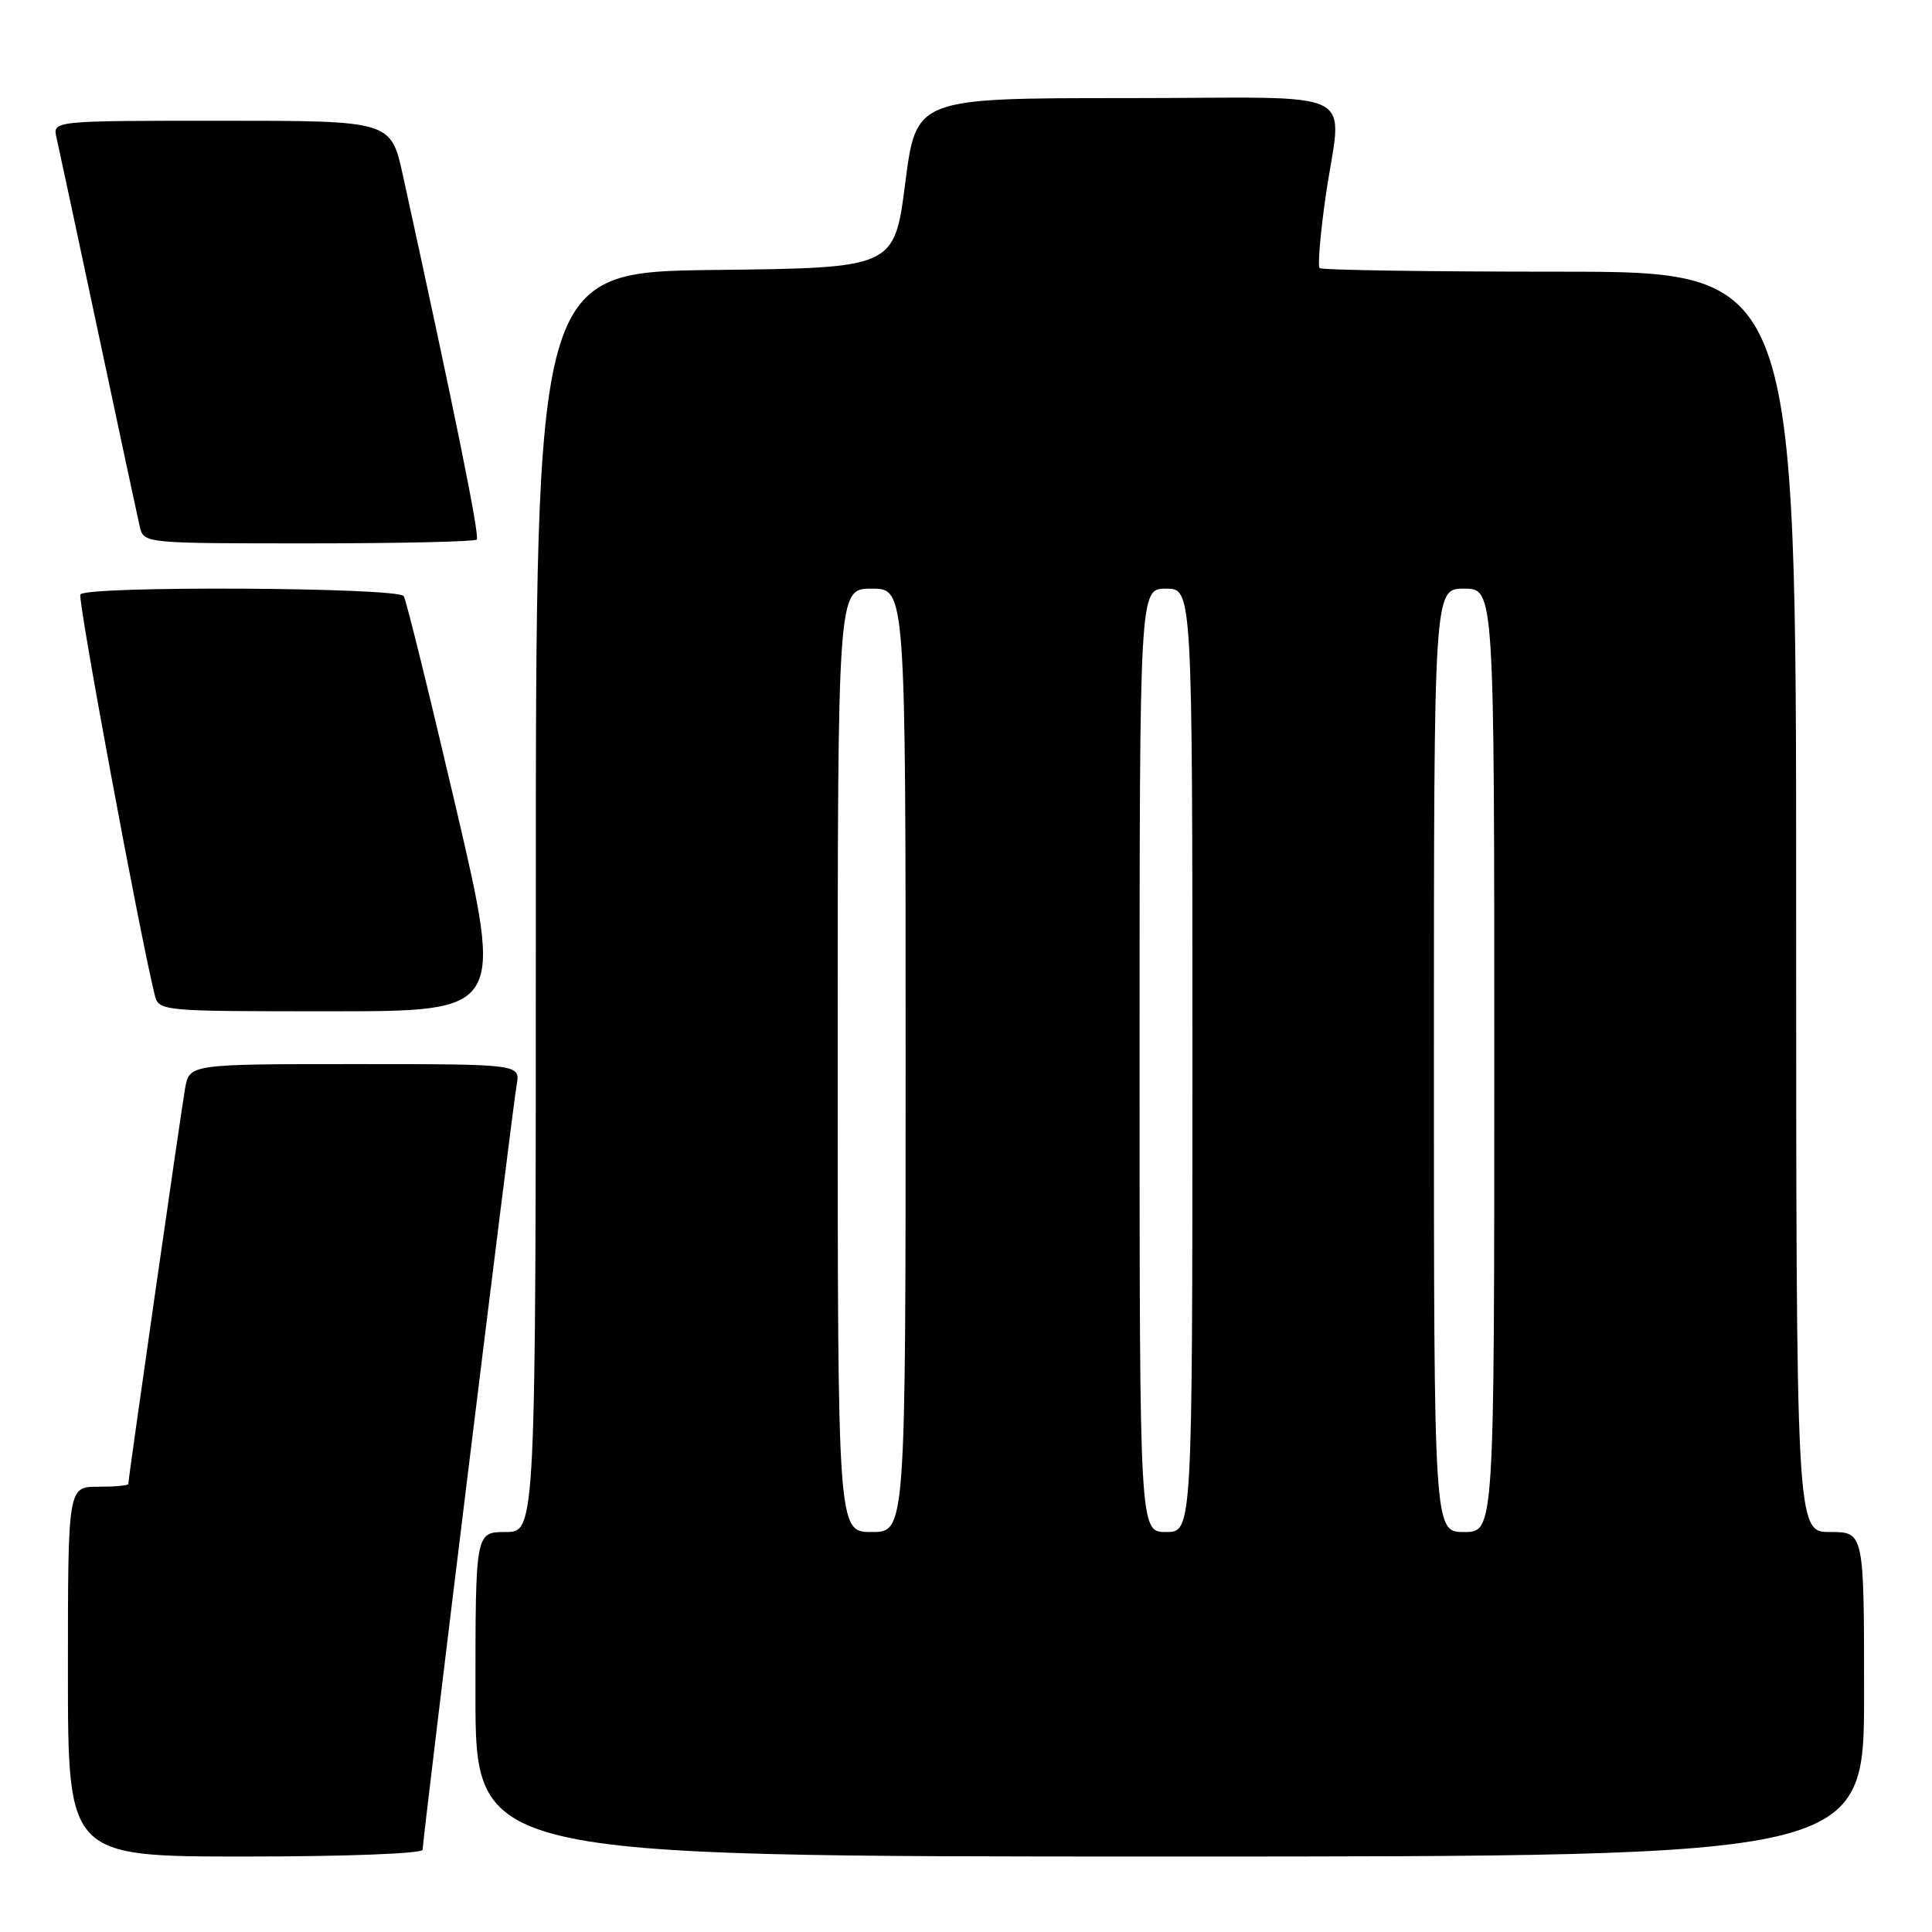 <?xml version="1.0" encoding="UTF-8" standalone="no"?>
<!DOCTYPE svg PUBLIC "-//W3C//DTD SVG 1.1//EN" "http://www.w3.org/Graphics/SVG/1.1/DTD/svg11.dtd" >
<svg xmlns="http://www.w3.org/2000/svg" xmlns:xlink="http://www.w3.org/1999/xlink" version="1.1" viewBox="0 0 256 256">
 <g >
 <path fill="currentColor"
d=" M 56.00 245.10 C 56.00 243.69 67.90 146.84 68.46 143.75 C 68.95 141.00 68.95 141.00 47.02 141.00 C 25.09 141.00 25.09 141.00 24.52 144.25 C 23.96 147.46 17.00 195.93 17.00 196.64 C 17.00 196.84 15.20 197.00 13.00 197.00 C 9.00 197.00 9.00 197.00 9.00 221.50 C 9.00 246.00 9.00 246.00 32.50 246.00 C 45.84 246.00 56.00 245.61 56.00 245.10 Z  M 247.00 224.50 C 247.00 203.00 247.00 203.00 242.50 203.00 C 238.00 203.00 238.00 203.00 238.00 119.50 C 238.00 36.00 238.00 36.00 206.67 36.00 C 189.43 36.00 175.12 35.79 174.86 35.52 C 174.59 35.26 174.94 31.10 175.62 26.27 C 177.76 11.23 181.28 13.00 149.20 13.00 C 121.40 13.00 121.40 13.00 119.95 24.25 C 118.50 35.50 118.50 35.50 94.75 35.77 C 71.00 36.04 71.00 36.04 71.00 119.52 C 71.00 203.00 71.00 203.00 67.00 203.00 C 63.00 203.00 63.00 203.00 63.00 224.50 C 63.00 246.00 63.00 246.00 155.00 246.00 C 247.00 246.00 247.00 246.00 247.00 224.50 Z  M 60.41 106.99 C 56.94 92.14 53.83 79.54 53.50 78.99 C 52.77 77.82 11.37 77.60 10.65 78.77 C 10.26 79.39 18.45 123.48 20.48 131.75 C 21.04 134.00 21.04 134.00 43.87 134.00 C 66.71 134.00 66.71 134.00 60.41 106.99 Z  M 63.17 71.50 C 63.60 71.07 60.23 54.48 53.39 23.25 C 51.80 16.00 51.80 16.00 29.38 16.00 C 6.96 16.00 6.96 16.00 7.49 18.25 C 7.77 19.49 10.26 31.07 13.00 44.00 C 15.74 56.93 18.23 68.51 18.51 69.75 C 19.04 72.00 19.05 72.00 40.85 72.00 C 52.85 72.00 62.89 71.77 63.17 71.50 Z  M 111.00 140.50 C 111.00 78.00 111.00 78.00 115.50 78.00 C 120.00 78.00 120.00 78.00 120.00 140.50 C 120.00 203.00 120.00 203.00 115.50 203.00 C 111.00 203.00 111.00 203.00 111.00 140.50 Z  M 151.00 140.50 C 151.00 78.00 151.00 78.00 154.50 78.00 C 158.00 78.00 158.00 78.00 158.00 140.50 C 158.00 203.00 158.00 203.00 154.50 203.00 C 151.00 203.00 151.00 203.00 151.00 140.50 Z  M 190.00 140.50 C 190.00 78.00 190.00 78.00 194.00 78.00 C 198.00 78.00 198.00 78.00 198.00 140.50 C 198.00 203.00 198.00 203.00 194.00 203.00 C 190.00 203.00 190.00 203.00 190.00 140.50 Z "/>
</g>
</svg>